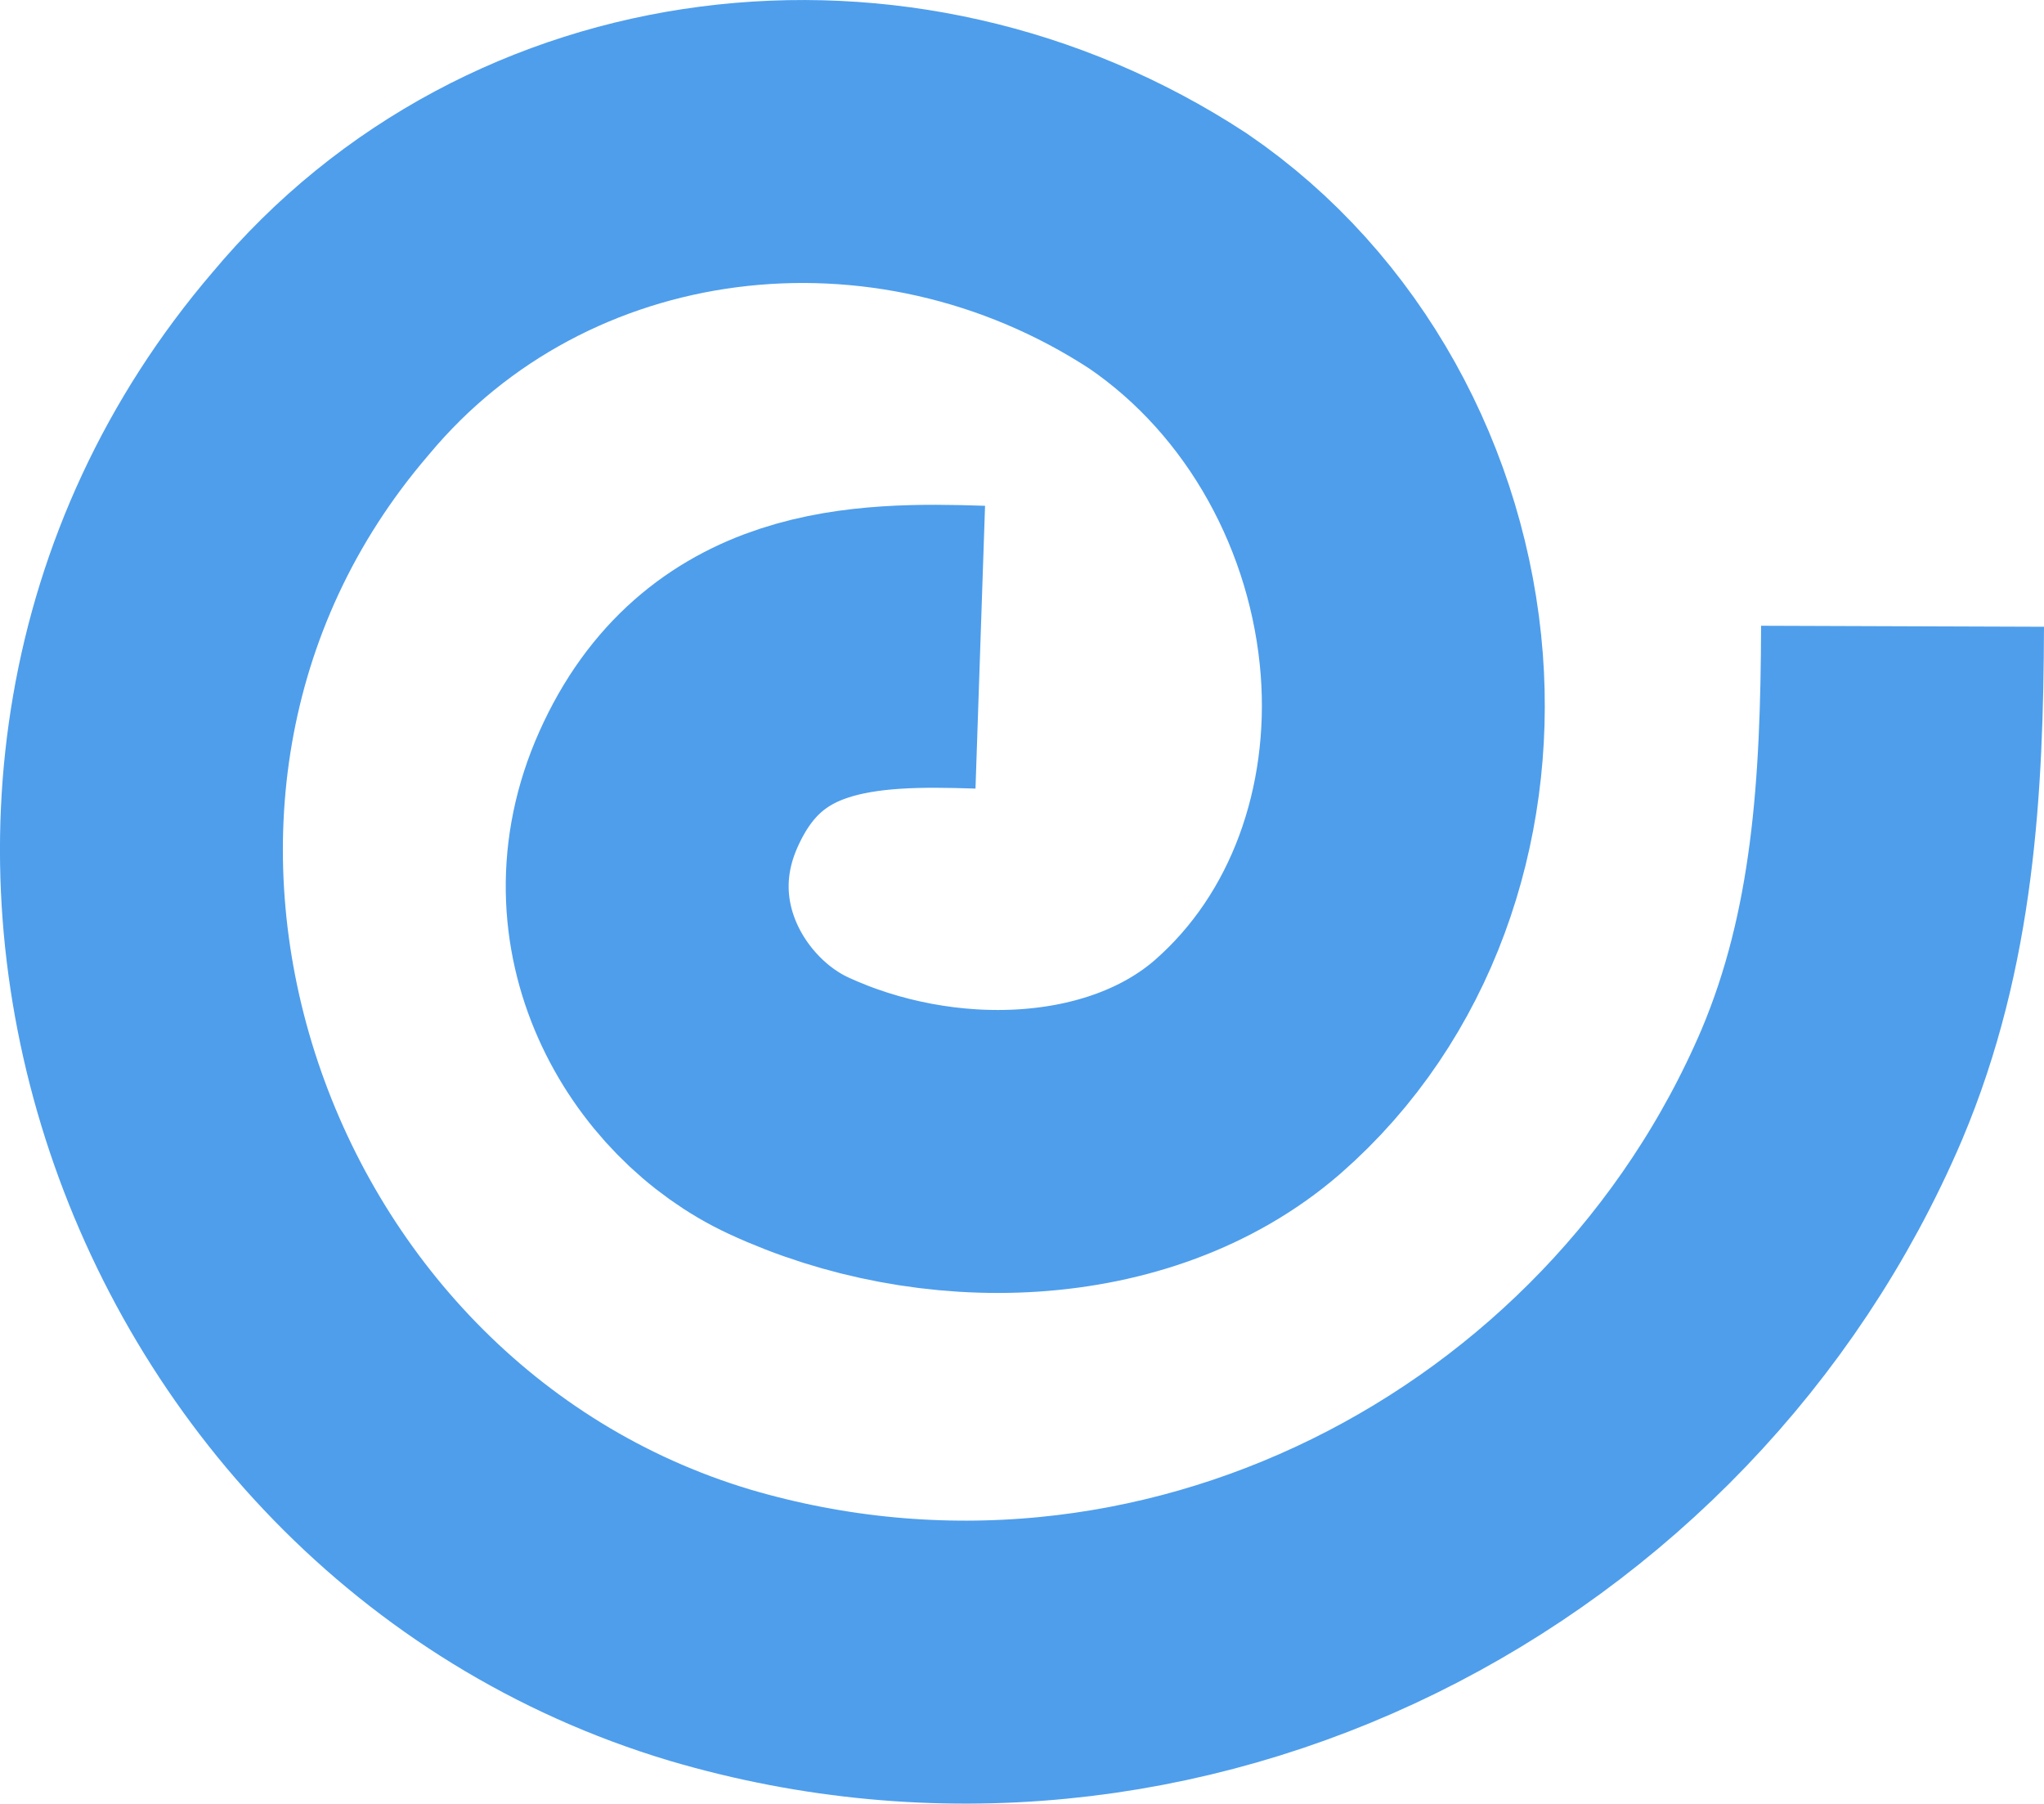 <svg class="swirlie -skyblue" xmlns="http://www.w3.org/2000/svg" viewBox="0 0 361.25 318.7">
<path fill="none" stroke="#4E9EEC" stroke-miterlimit="10" stroke-width="50" d="M173.25,114.36c-20.7-.7-43.8-.2-55.1,25.1-10.8,24.1,3.3,47.6,21.2,55.9,26.1,12.1,60.2,11.3,81.1-6.8,20.3-17.7,29.3-44.6,27.3-71.1-2.2-28.9-17.1-56.6-41.3-73.1-48.6-31.8-113.3-23.9-149.8,19.9-64.8,75.6-24.3,195,68.8,222.9,81,23.9,166-19.9,198.3-95.5,10.9-25.8,12.4-52.8,12.5-81"/>
</svg>